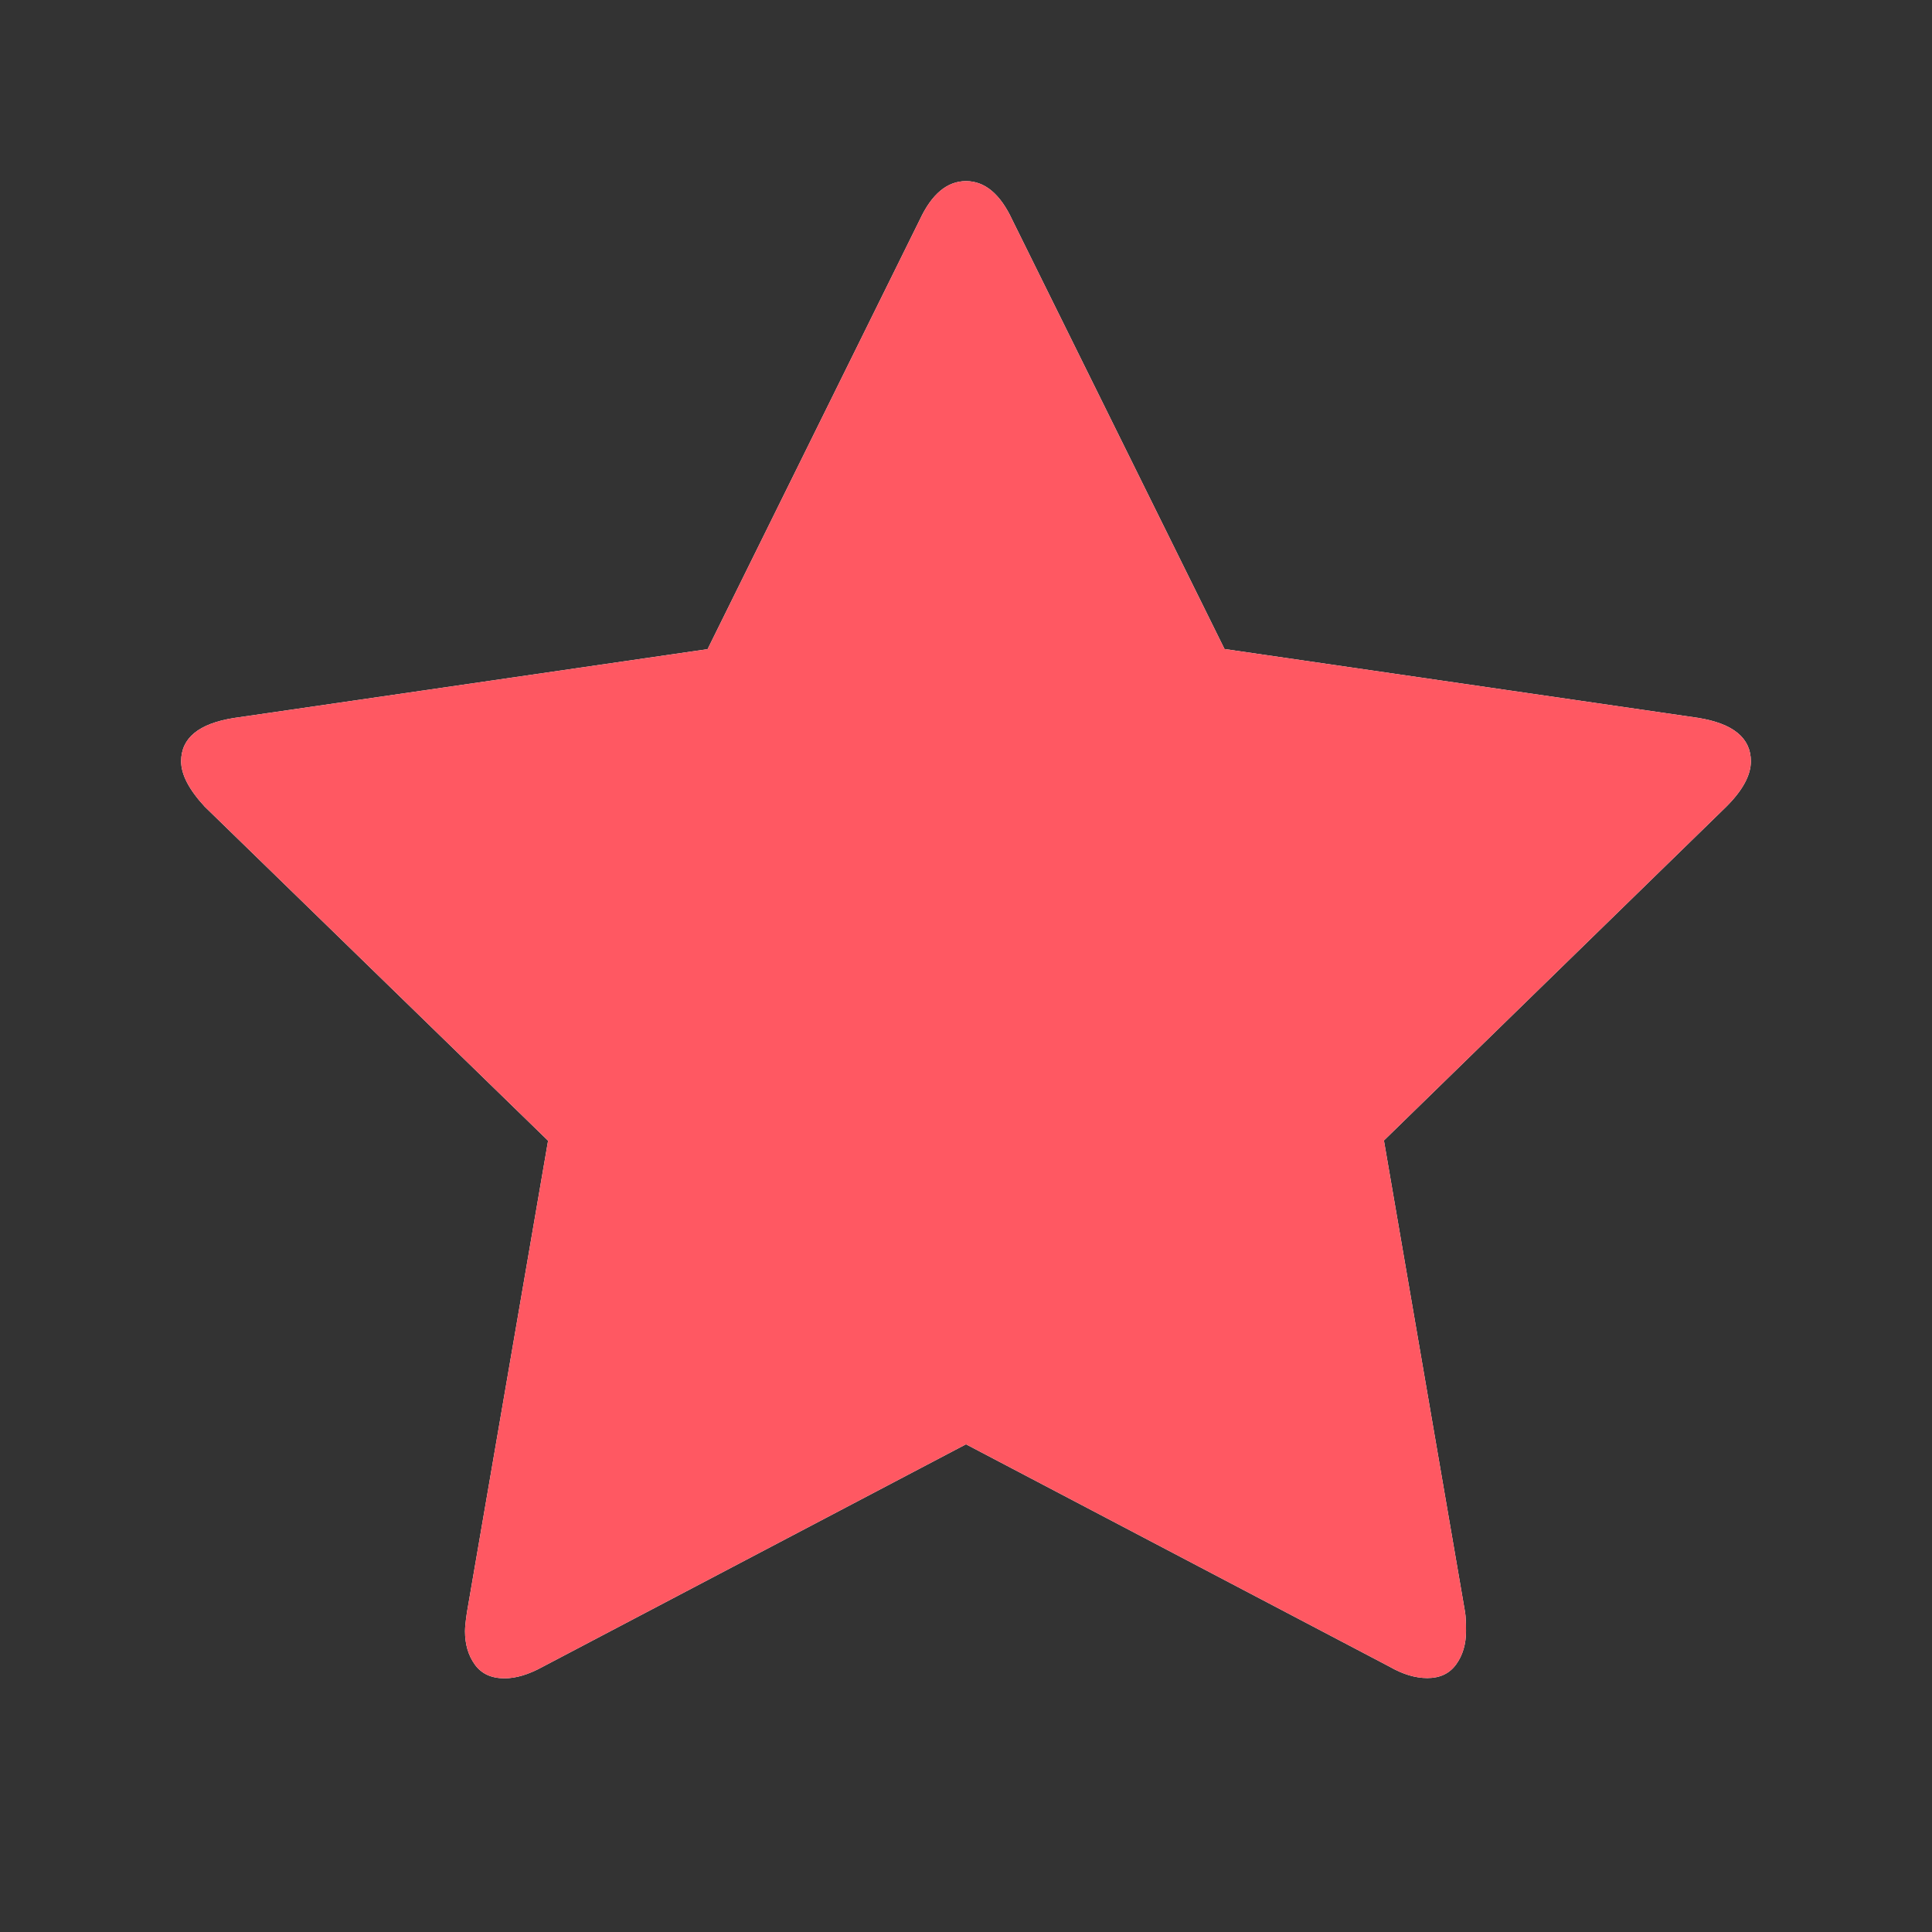 <?xml version="1.0" encoding="utf-8"?>
<!-- Generator: Adobe Illustrator 16.0.0, SVG Export Plug-In . SVG Version: 6.00 Build 0)  -->
<!DOCTYPE svg PUBLIC "-//W3C//DTD SVG 1.1//EN" "http://www.w3.org/Graphics/SVG/1.1/DTD/svg11.dtd">
<svg version="1.1" id="Layer_1" xmlns="http://www.w3.org/2000/svg" xmlns:xlink="http://www.w3.org/1999/xlink" x="0px" y="0px"
	 width="16px" height="16px" viewBox="-1.5 -1.5 16 16" enable-background="new -1.5 -1.5 16 16" xml:space="preserve">
<rect x="-1.5" y="-1.5" width="16" height="16" fill="#333333" stroke="none"/>
<g>
	<path id="path-1" fill="#FFFFFF" d="M13,4.805c0,0.115-0.068,0.24-0.203,0.375L9.961,7.945l0.672,3.906
		c0.006,0.037,0.008,0.088,0.008,0.156c0,0.109-0.027,0.201-0.082,0.277s-0.135,0.113-0.238,0.113c-0.1,0-0.203-0.031-0.313-0.094
		L6.5,10.461l-3.508,1.844c-0.115,0.063-0.219,0.094-0.313,0.094c-0.109,0-0.191-0.037-0.246-0.113s-0.082-0.168-0.082-0.277
		c0-0.031,0.005-0.084,0.016-0.156l0.672-3.906L0.195,5.18C0.065,5.039,0,4.914,0,4.805c0-0.193,0.146-0.313,0.438-0.359l3.922-0.57
		L6.117,0.32C6.216,0.107,6.344,0,6.5,0s0.284,0.107,0.383,0.32l1.758,3.555l3.922,0.57C12.854,4.492,13,4.612,13,4.805z"/>
</g>
<title>icon/ic_rating_one_13</title>
<desc>Created with Sketch.</desc>
<g id="icon_x2F_ic_x5F_rating_x5F_one_x5F_13">
	<g id="shape">
		<g id="Mask">
			<path id="path-1_1_" fill="#FF5862" d="M13,4.805c0,0.115-0.068,0.24-0.203,0.375L9.961,7.945l0.672,3.906
				c0.006,0.037,0.008,0.088,0.008,0.156c0,0.109-0.027,0.201-0.082,0.277s-0.135,0.113-0.238,0.113c-0.1,0-0.203-0.031-0.313-0.094
				L6.5,10.461l-3.508,1.844c-0.115,0.063-0.219,0.094-0.313,0.094c-0.109,0-0.191-0.037-0.246-0.113s-0.082-0.168-0.082-0.277
				c0-0.031,0.005-0.084,0.016-0.156l0.672-3.906L0.195,5.18C0.065,5.039,0,4.914,0,4.805c0-0.193,0.146-0.313,0.438-0.359
				l3.922-0.57L6.117,0.32C6.216,0.107,6.344,0,6.5,0s0.284,0.107,0.383,0.32l1.758,3.555l3.922,0.57
				C12.854,4.492,13,4.612,13,4.805z"/>
		</g>
	</g>
</g>
</svg>
